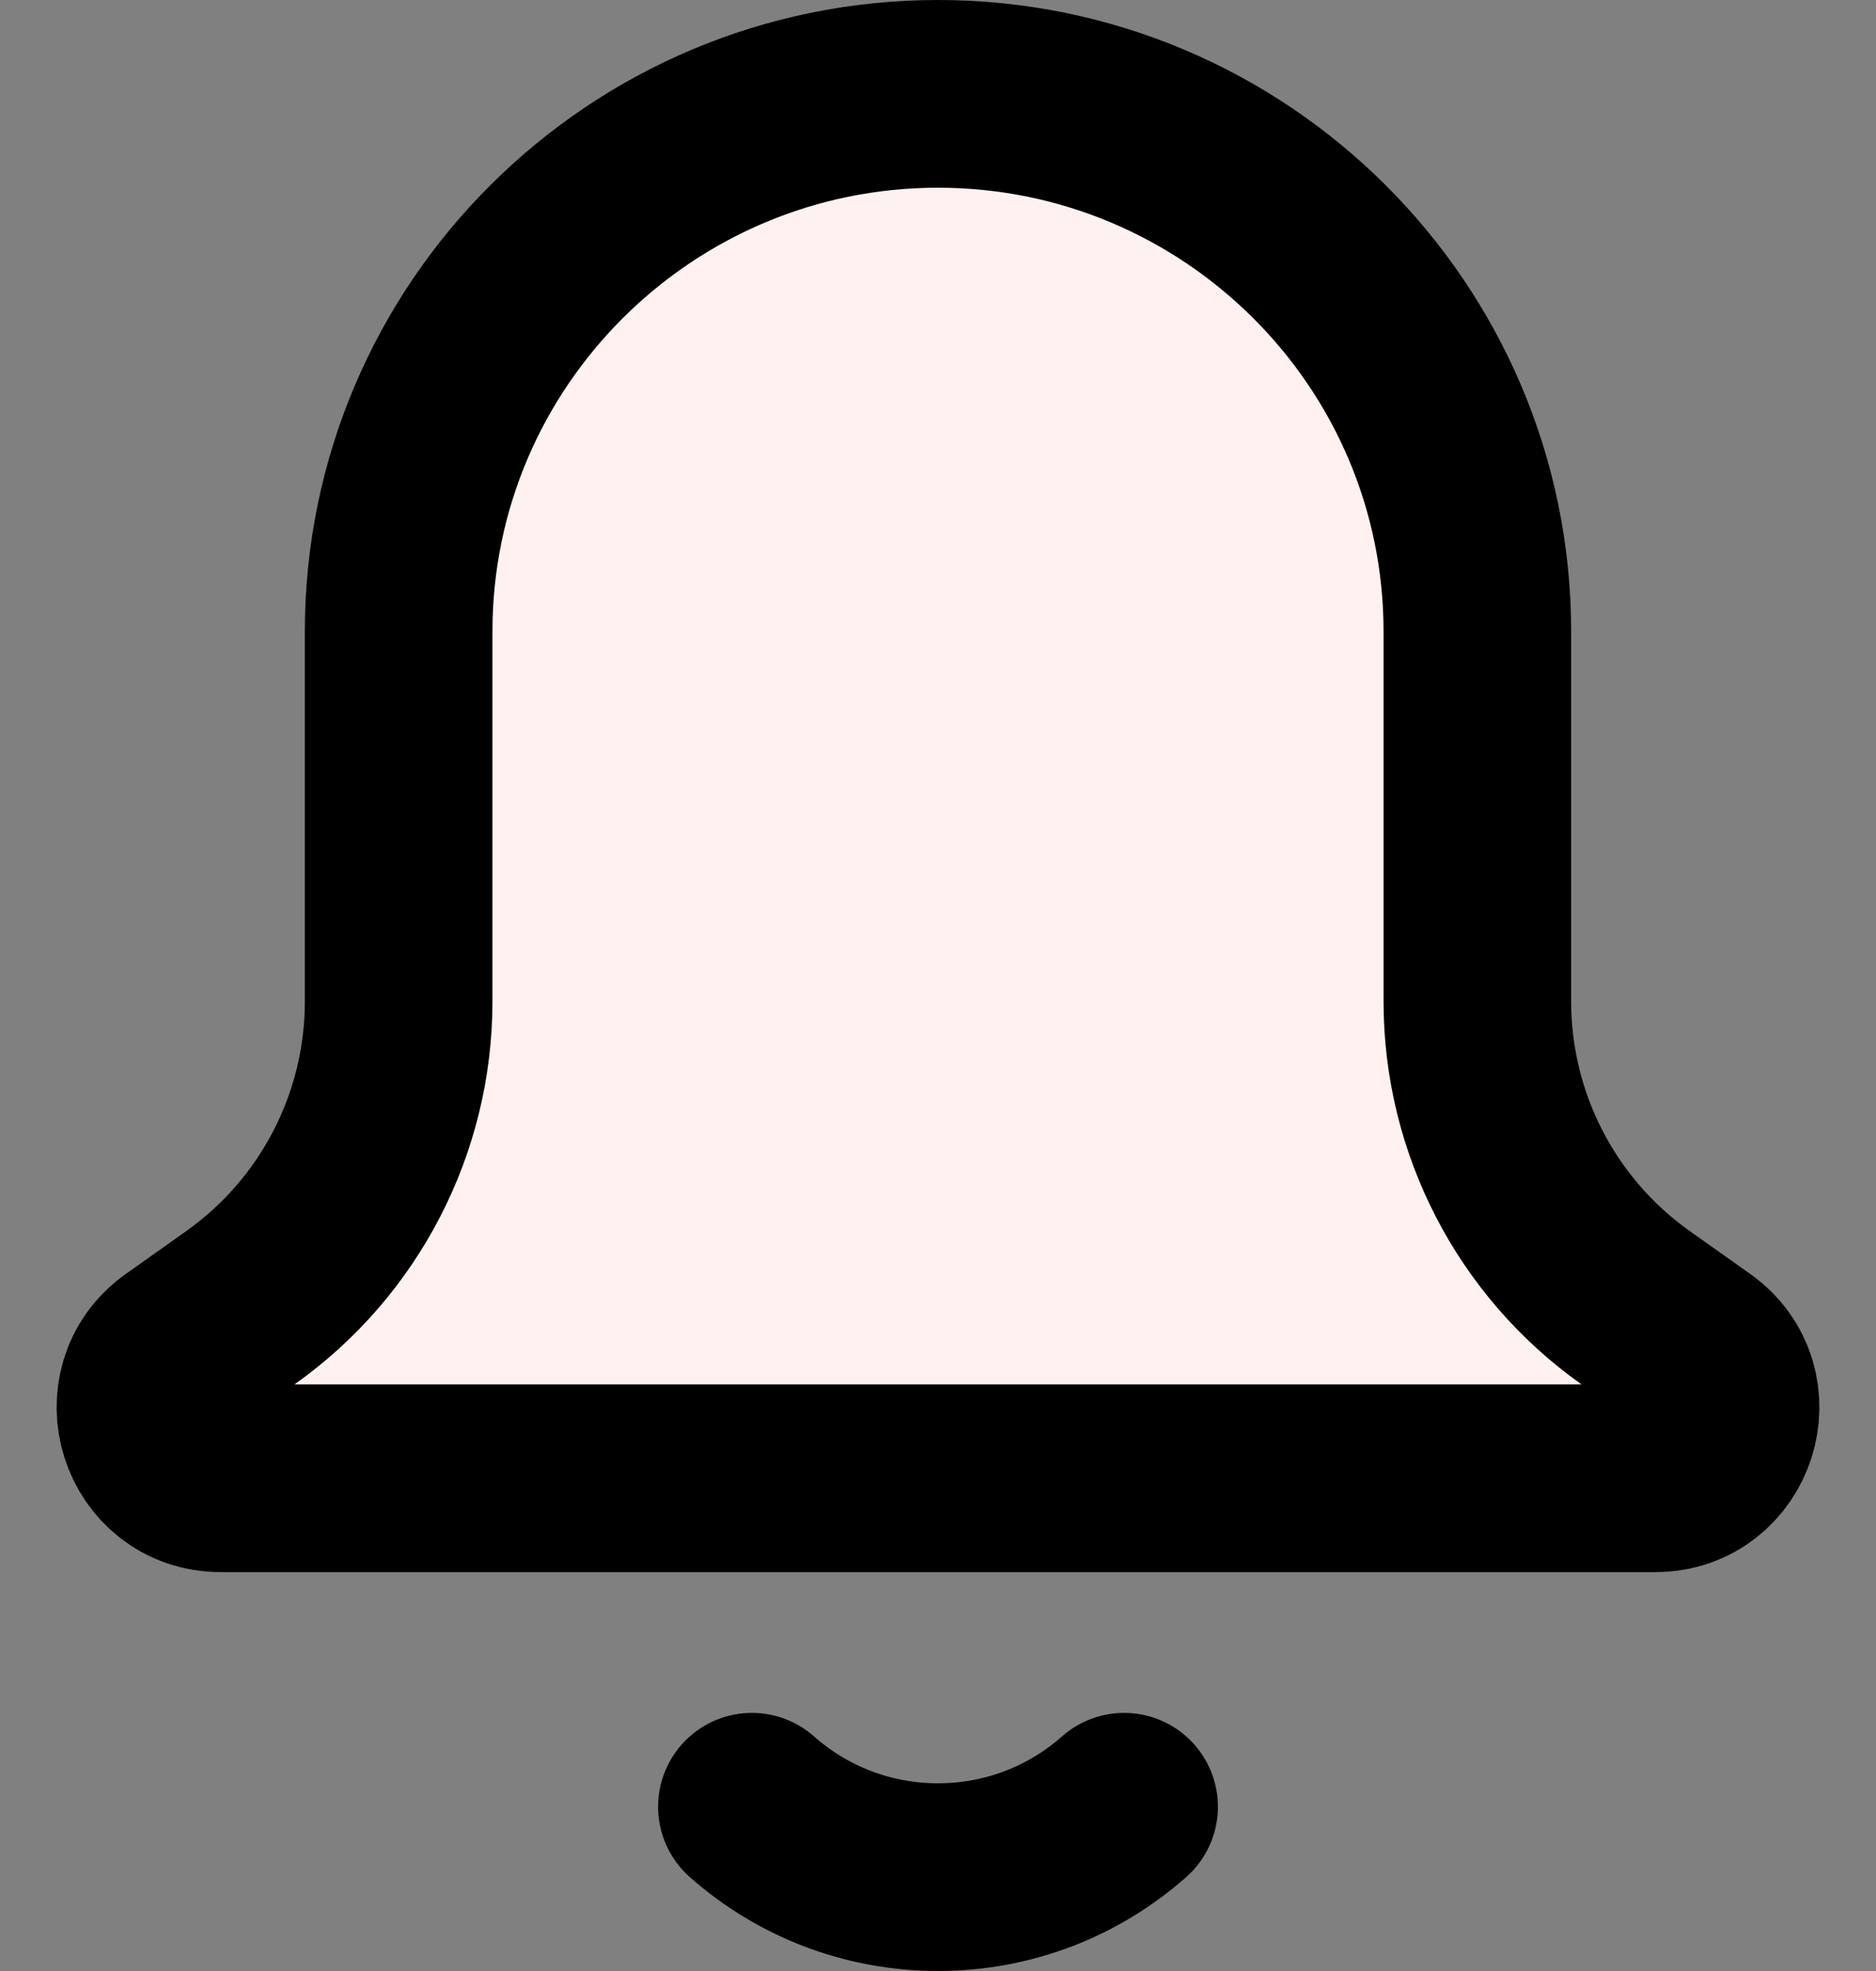 <svg width="20" height="21" viewBox="0 0 20 21" fill="none" xmlns="http://www.w3.org/2000/svg">
<rect x="0" y="0" width="20" height="21" fill="#808080" stroke="none"/>
<path d="M8.016 19.25C8.544 19.717 9.239 20 10 20C10.761 20 11.456 19.717 11.984 19.25" stroke="black" stroke-width="2" stroke-linecap="round"/>
<path d="M10 1C6.832 1 4.25 3.565 4.25 6.729V10.67C4.25 11.967 3.621 13.183 2.563 13.933L1.921 14.388C1.325 14.811 1.624 15.75 2.355 15.75H17.645C18.376 15.75 18.675 14.811 18.079 14.388L17.437 13.933C16.379 13.183 15.75 11.967 15.75 10.67V6.729C15.75 3.565 13.168 1 10 1Z" fill="#FFF1F0" stroke="black" stroke-width="2"/>
</svg>
